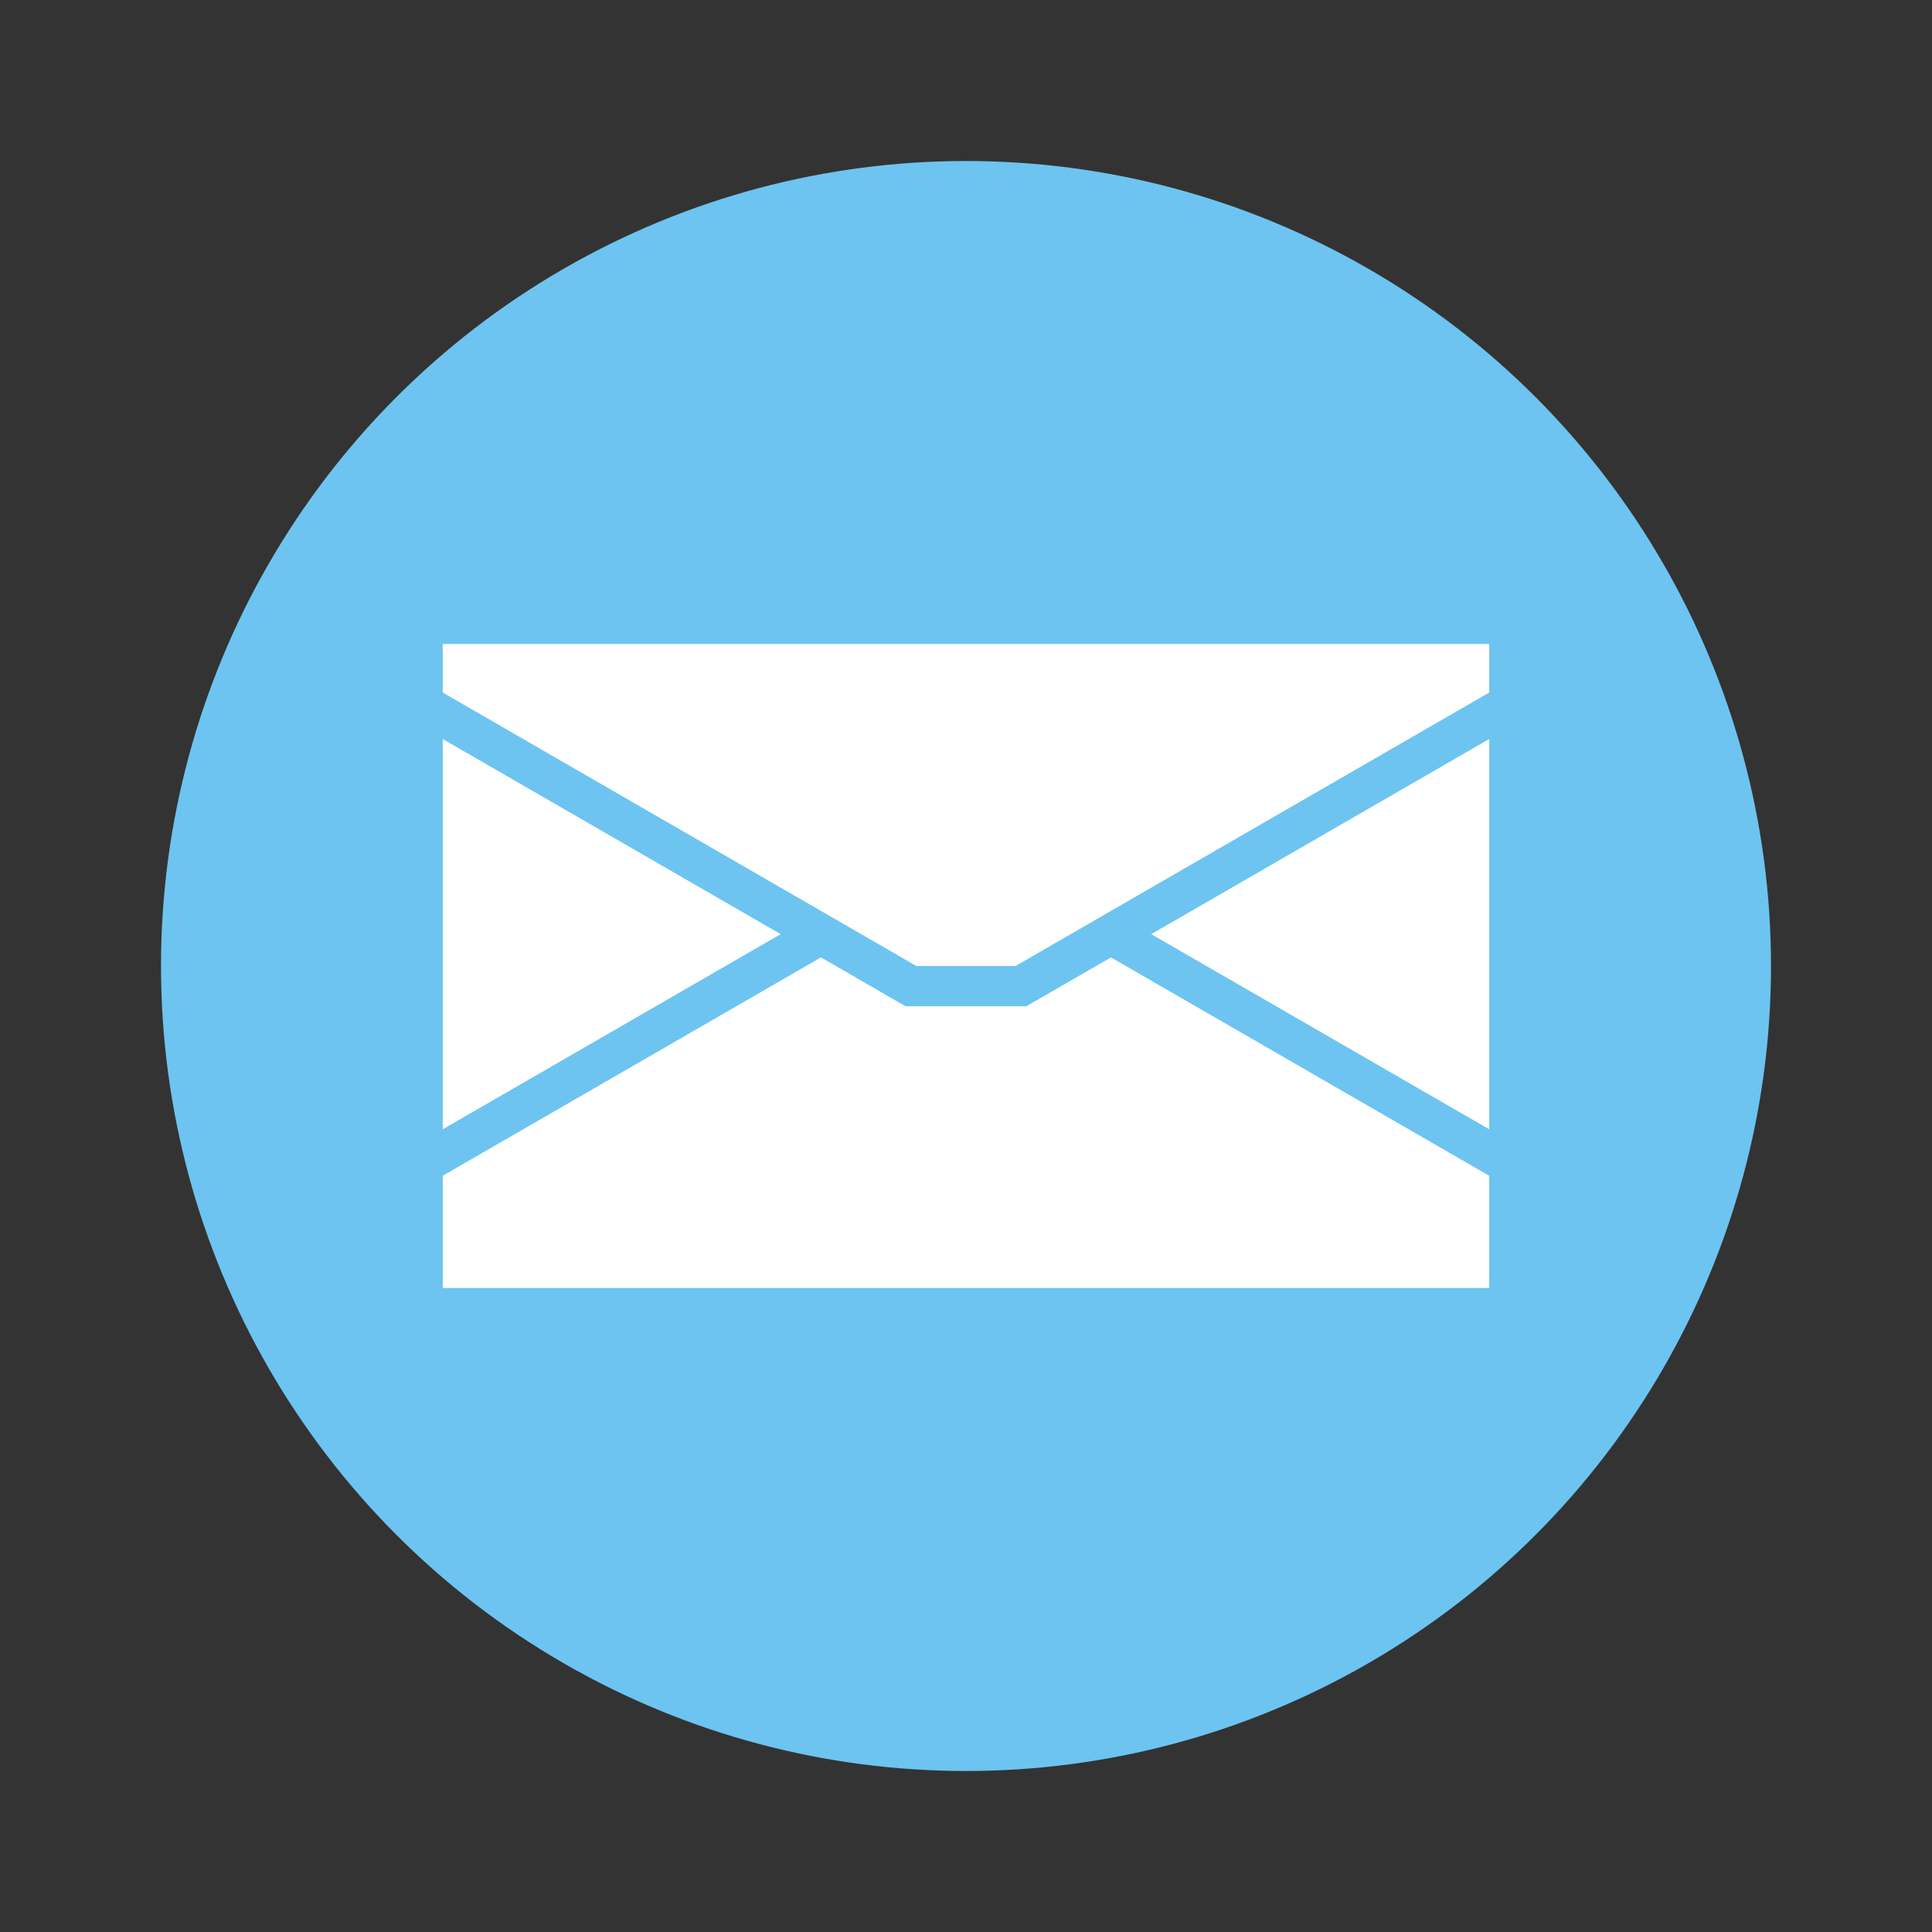 <?xml version="1.0" encoding="UTF-8" standalone="no"?>
<!-- Created with Inkscape (http://www.inkscape.org/) -->

<svg
   xmlns:dc="http://purl.org/dc/elements/1.1/"
   xmlns:cc="http://creativecommons.org/ns#"
   xmlns:rdf="http://www.w3.org/1999/02/22-rdf-syntax-ns#"
   xmlns:svg="http://www.w3.org/2000/svg"
   xmlns="http://www.w3.org/2000/svg"
   xmlns:sodipodi="http://sodipodi.sourceforge.net/DTD/sodipodi-0.dtd"
   xmlns:inkscape="http://www.inkscape.org/namespaces/inkscape"
   version="1.0"
   width="48"
   height="48"
   id="svg3366"
   inkscape:version="0.91 r13725"
   sodipodi:docname="thunderbird.svg">
  <rect width="100%" height="100%" fill="#333333" stroke="none"/>
  <sodipodi:namedview
     pagecolor="#ffffff"
     bordercolor="#666666"
     borderopacity="1"
     objecttolerance="10"
     gridtolerance="10"
     guidetolerance="10"
     inkscape:pageopacity="0"
     inkscape:pageshadow="2"
     inkscape:window-width="1440"
     inkscape:window-height="852"
     id="namedview118048"
     showgrid="false"
     inkscape:zoom="3.3734209"
     inkscape:cx="19.448852"
     inkscape:cy="16.641681"
     inkscape:window-x="0"
     inkscape:window-y="0"
     inkscape:window-maximized="1"
     inkscape:current-layer="svg3366"
     inkscape:object-nodes="true"
     showguides="false" />
  <defs
     id="defs3368" />
  <circle
     r="20"
     cy="24"
     cx="24"
     id="circle6884"
     style="opacity:1;fill:#6dc4f1;fill-opacity:1;fill-rule:evenodd;stroke:none;stroke-width:1;stroke-linecap:square;stroke-linejoin:miter;stroke-miterlimit:4;stroke-dasharray:none;stroke-opacity:1" />
  <circle
     style="opacity:1;fill:#6dc4f1;fill-opacity:1;fill-rule:evenodd;stroke:none;stroke-width:1;stroke-linecap:square;stroke-linejoin:miter;stroke-miterlimit:4;stroke-dasharray:none;stroke-opacity:1"
     id="circle62077"
     cx="24"
     cy="24"
     r="19" />
  <rect
     style="opacity:1;fill:#ffffff;fill-opacity:1;fill-rule:evenodd;stroke:none;stroke-width:1;stroke-linecap:square;stroke-linejoin:miter;stroke-miterlimit:4;stroke-dasharray:none;stroke-opacity:1"
     id="rect62081"
     width="26"
     height="16"
     x="11"
     y="16" />
  <rect
     style="opacity:1;fill:#6dc4f1;fill-opacity:1;fill-rule:evenodd;stroke:none;stroke-width:1;stroke-linecap:square;stroke-linejoin:miter;stroke-miterlimit:4;stroke-dasharray:none;stroke-opacity:1"
     id="rect62083"
     width="16"
     height="1"
     x="15.986"
     y="9.401"
     transform="matrix(0.866,0.5,-0.5,0.866,0,0)" />
  <rect
     y="24"
     x="22.5"
     height="1"
     width="3"
     id="rect62087"
     style="opacity:1;fill:#6dc4f1;fill-opacity:1;fill-rule:evenodd;stroke:none;stroke-width:1;stroke-linecap:square;stroke-linejoin:miter;stroke-miterlimit:4;stroke-dasharray:none;stroke-opacity:1" />
  <rect
     transform="matrix(0.866,-0.5,-0.5,-0.866,0,0)"
     y="-30.798"
     x="-5.657"
     height="1"
     width="12"
     id="rect62089"
     style="opacity:1;fill:#6dc4f1;fill-opacity:1;fill-rule:evenodd;stroke:none;stroke-width:1;stroke-linecap:square;stroke-linejoin:miter;stroke-miterlimit:4;stroke-dasharray:none;stroke-opacity:1" />
  <rect
     transform="matrix(-0.866,0.5,0.5,0.866,0,0)"
     y="33.401"
     x="-25.584"
     height="1"
     width="16"
     id="rect62149"
     style="opacity:1;fill:#6dc4f1;fill-opacity:1;fill-rule:evenodd;stroke:none;stroke-width:1;stroke-linecap:square;stroke-linejoin:miter;stroke-miterlimit:4;stroke-dasharray:none;stroke-opacity:1" />
  <rect
     style="opacity:1;fill:#6dc4f1;fill-opacity:1;fill-rule:evenodd;stroke:none;stroke-width:1;stroke-linecap:square;stroke-linejoin:miter;stroke-miterlimit:4;stroke-dasharray:none;stroke-opacity:1"
     id="rect62151"
     width="12"
     height="1"
     x="-47.226"
     y="-6.798"
     transform="matrix(-0.866,-0.5,0.5,-0.866,0,0)" />
</svg>
